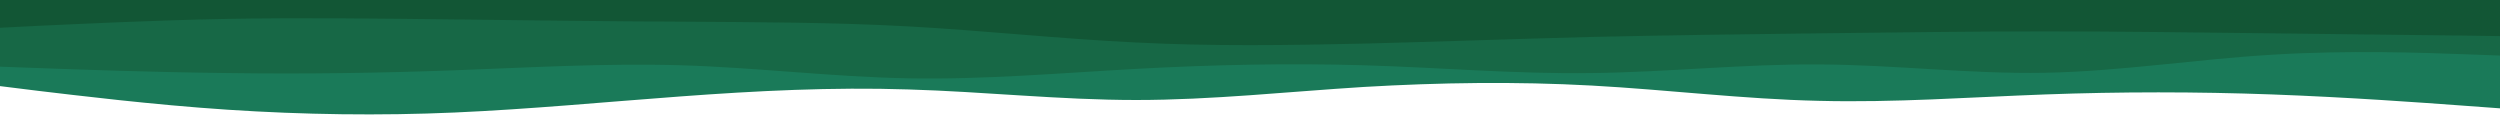 <?xml version="1.0" encoding="UTF-8" standalone="no"?>
<svg
   id="visual"
   viewBox="0 0 900 50"
   width="900"
   height="50"
   version="1.1"
   sodipodi:docname="layer1.svg"
   inkscape:version="1.1.2 (0a00cf5339, 2022-02-04, custom)"
   xmlns:inkscape="http://www.inkscape.org/namespaces/inkscape"
   xmlns:sodipodi="http://sodipodi.sourceforge.net/DTD/sodipodi-0.dtd"
   xmlns="http://www.w3.org/2000/svg"
   xmlns:svg="http://www.w3.org/2000/svg">
  <defs
     id="defs33" />
  <sodipodi:namedview
     id="namedview31"
     pagecolor="#ffffff"
     bordercolor="#666666"
     borderopacity="1.0"
     inkscape:pageshadow="2"
     inkscape:pageopacity="0.0"
     inkscape:pagecheckerboard="0"
     showgrid="false"
     inkscape:zoom="3.7680934"
     inkscape:cx="103.36793"
     inkscape:cy="44.452189"
     inkscape:window-width="1368"
     inkscape:window-height="850"
     inkscape:window-x="-6"
     inkscape:window-y="-6"
     inkscape:window-maximized="1"
     inkscape:current-layer="visual" />
  <rect
     x="0"
     y="0"
     width="0"
     height="48.673"
     fill="#001220"
     id="rect22" />
  <path
     d="M0 31L13.7 32.7C27.3 34.3 54.7 37.7 82 39.5C109.3 41.3 136.7 41.7 163.8 40.5C191 39.3 218 36.7 245.2 34.7C272.3 32.7 299.7 31.3 327 32.2C354.3 33 381.7 36 409 36C436.3 36 463.7 33 491 31.3C518.3 29.7 545.7 29.3 573 30.8C600.3 32.3 627.7 35.7 654.8 36.3C682 37 709 35 736.2 34C763.3 33 790.7 33 818 34C845.3 35 872.7 37 886.3 38L900 39L900 0L886.3 0C872.7 0 845.3 0 818 0C790.7 0 763.3 0 736.2 0C709 0 682 0 654.8 0C627.7 0 600.3 0 573 0C545.7 0 518.3 0 491 0C463.7 0 436.3 0 409 0C381.7 0 354.3 0 327 0C299.7 0 272.3 0 245.2 0C218 0 191 0 163.8 0C136.7 0 109.3 0 82 0C54.7 0 27.3 0 13.7 0L0 0Z"
     fill="#1a7a59"
     id="path24" />
  <path
     d="M0 24L13.7 24.5C27.3 25 54.7 26 82 26.3C109.3 26.7 136.7 26.3 163.8 25.3C191 24.3 218 22.7 245.2 23.5C272.3 24.3 299.7 27.7 327 28.2C354.3 28.7 381.7 26.3 409 24.8C436.3 23.3 463.7 22.7 491 23.5C518.3 24.3 545.7 26.7 573 26.3C600.3 26 627.7 23 654.8 23.2C682 23.3 709 26.7 736.2 26.2C763.3 25.7 790.7 21.3 818 19.7C845.3 18 872.7 19 886.3 19.5L900 20L900 0L886.3 0C872.7 0 845.3 0 818 0C790.7 0 763.3 0 736.2 0C709 0 682 0 654.8 0C627.7 0 600.3 0 573 0C545.7 0 518.3 0 491 0C463.7 0 436.3 0 409 0C381.7 0 354.3 0 327 0C299.7 0 272.3 0 245.2 0C218 0 191 0 163.8 0C136.7 0 109.3 0 82 0C54.7 0 27.3 0 13.7 0L0 0Z"
     fill="#176846"
     id="path26" />
  <path
     d="M 0,10 13.7,9.3 C 27.3,8.7 54.7,7.3 82,6.8 109.3,6.3 136.7,6.7 163.8,7 191,7.3 218,7.7 245.2,7.8 272.3,8 299.7,8 327,9.5 c 27.3,1.5 54.7,4.5 82,5.8 27.3,1.4 54.7,1 82,0.4 27.3,-0.7 54.7,-1.7 82,-2.4 27.3,-0.6 54.7,-1 81.8,-1.3 27.2,-0.3 54.2,-0.7 81.4,-0.7 27.1,0 54.5,0.4 81.8,0.7 27.3,0.3 54.7,0.7 68.3,0.8 L 900,13 v -49.03 h -13.7 -67.549 -78.047 -85.153 -81.8 -78.247 l -87.254,0.751 h -82 -81.8 L 163.8,-35.279 H 82 13.7 0 Z"
     fill="#125635"
     id="path28"
     sodipodi:nodetypes="ccsccsccccssccccccccccccccccc" />
</svg>
